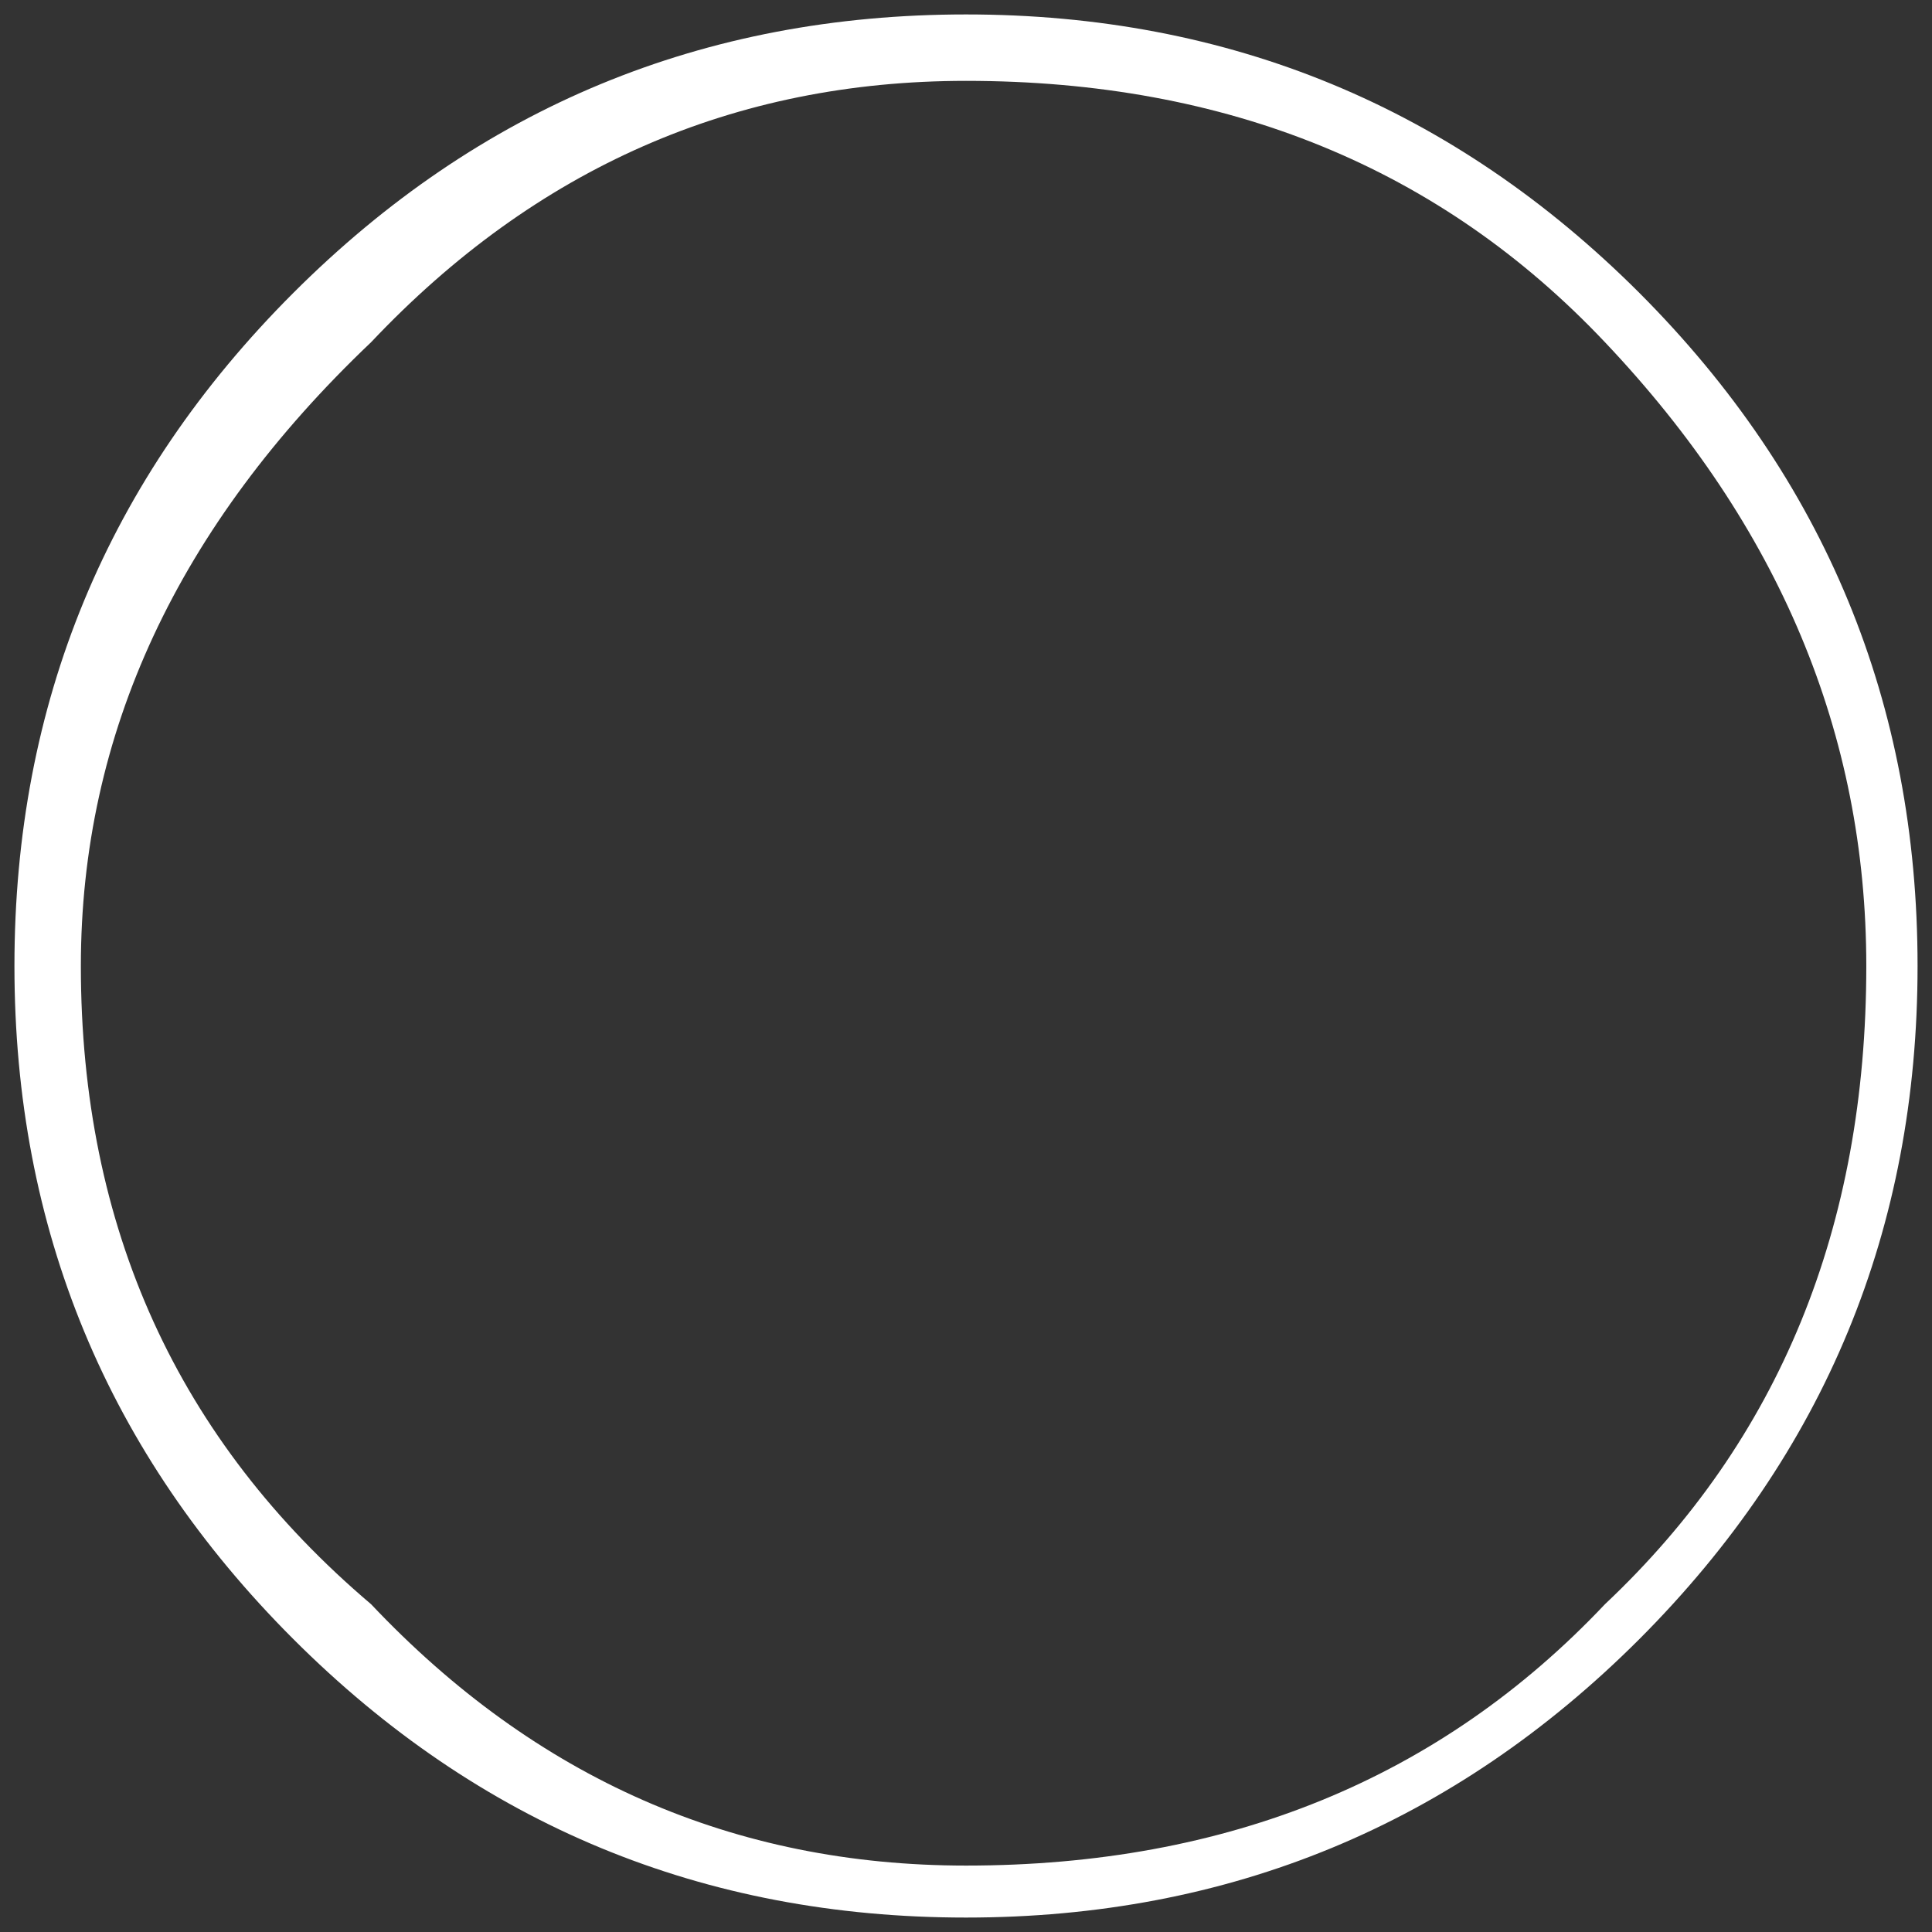 <?xml version="1.0" encoding="UTF-8" standalone="no"?>
<svg xmlns:xlink="http://www.w3.org/1999/xlink" height="133.8px" width="133.8px" xmlns="http://www.w3.org/2000/svg">
  <rect width="100%" height="100%" fill="#333333" stroke="none"/>
  <g transform="matrix(1.0, 0.0, 0.0, 1.0, 1, 1)">
    <path d="M128.25 65.9 Q128.25 41.8 110.15 22.7 93.05 4.6 65.9 4.6 41.8 4.6 24.7 22.7 4.6 41.8 4.6 65.9 4.6 93.05 24.7 110.1 41.8 128.2 65.9 128.2 93.05 128.2 110.15 110.1 128.25 93.05 128.25 65.9 M131.8 65.9 Q131.8 93.2 112.55 112.5 93.25 131.8 65.9 131.8 38.6 131.8 19.3 112.5 0.0 93.2 0.0 65.9 0.0 38.6 19.3 19.3 38.6 0.0 65.9 0.0 93.25 0.0 112.55 19.3 131.8 38.6 131.8 65.9" fill="#ffffff" fill-rule="evenodd" stroke="none"/>
  </g>
</svg>